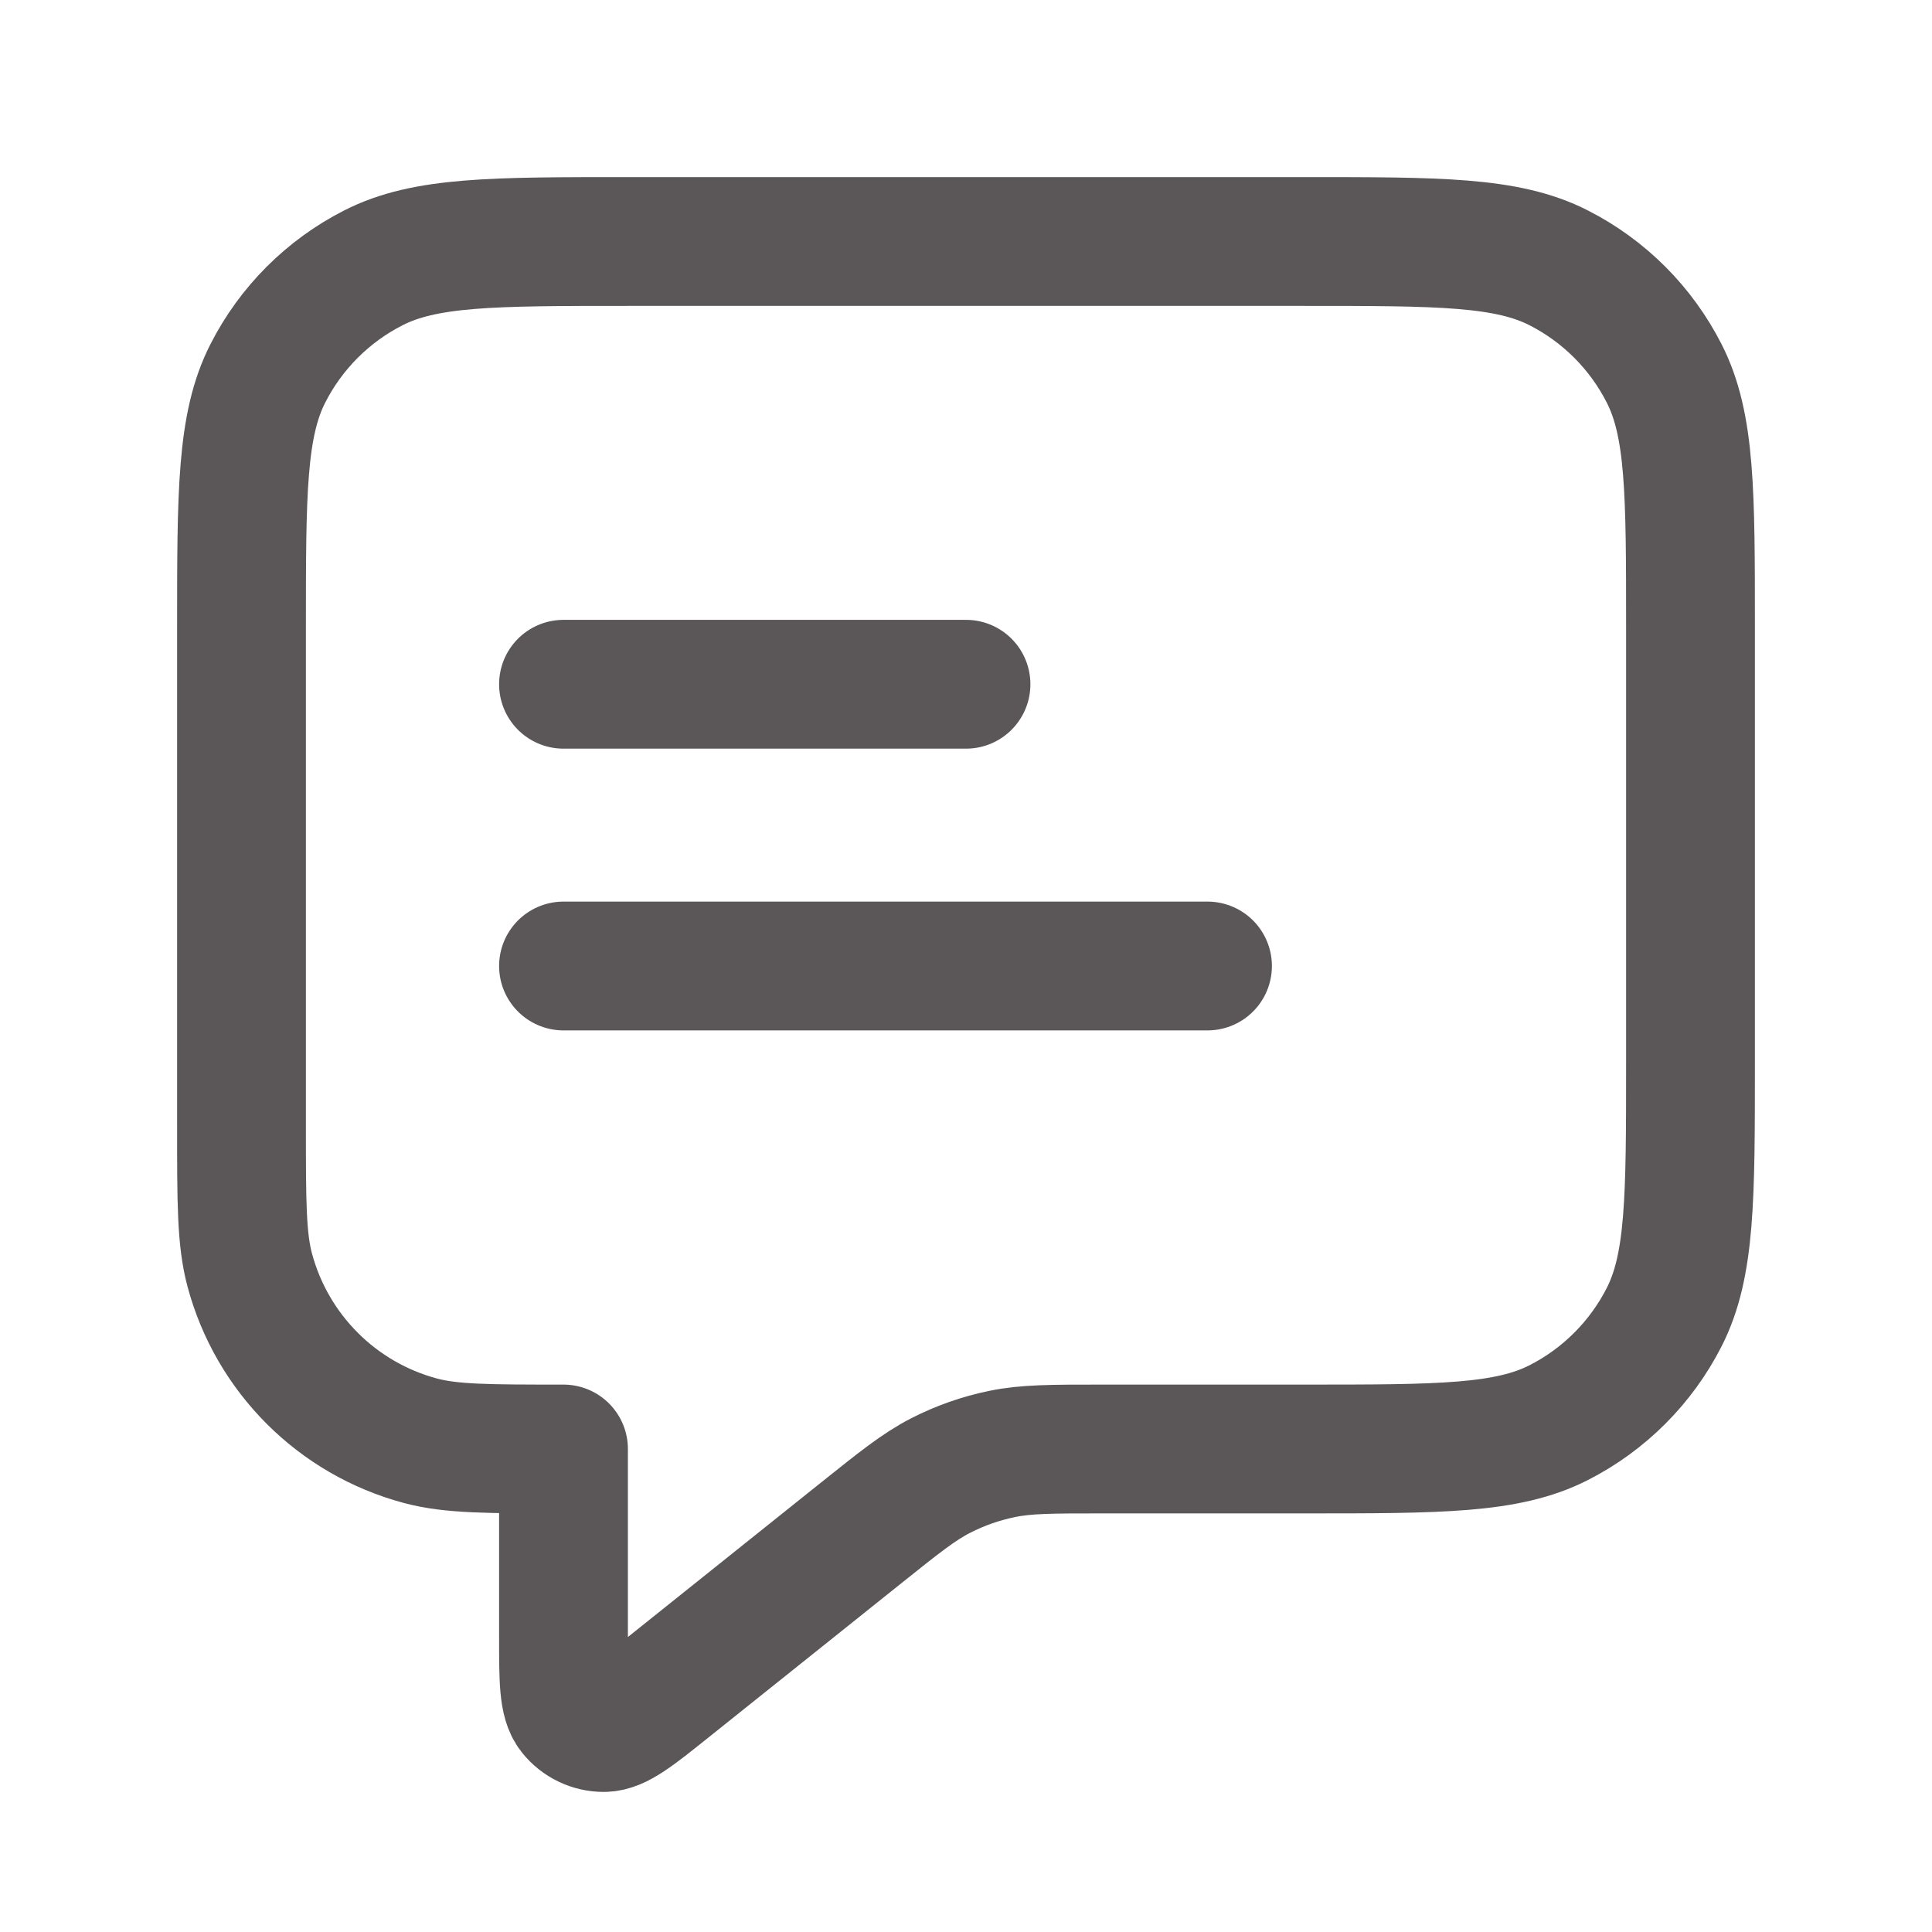 <svg width="30" height="30" viewBox="0 0 30 30" fill="none" xmlns="http://www.w3.org/2000/svg">
<g id="message-text-square-02">
<path id="Icon" d="M8.75 10.625H15M8.75 15H18.75M8.75 22.5V25.419C8.75 26.085 8.75 26.419 8.887 26.59C9.005 26.738 9.185 26.825 9.376 26.825C9.595 26.824 9.855 26.616 10.375 26.2L13.357 23.815C13.966 23.328 14.27 23.084 14.609 22.911C14.91 22.757 15.23 22.645 15.562 22.577C15.935 22.5 16.325 22.5 17.105 22.5H20.25C22.35 22.5 23.4 22.5 24.203 22.091C24.908 21.732 25.482 21.158 25.841 20.453C26.25 19.65 26.25 18.6 26.25 16.5V9.75C26.25 7.65 26.25 6.6 25.841 5.798C25.482 5.092 24.908 4.518 24.203 4.159C23.4 3.75 22.35 3.75 20.25 3.75H9.75C7.65 3.75 6.6 3.75 5.798 4.159C5.092 4.518 4.518 5.092 4.159 5.798C3.75 6.6 3.75 7.65 3.75 9.75V17.5C3.75 18.663 3.75 19.244 3.878 19.721C4.225 21.015 5.235 22.026 6.529 22.372C7.006 22.5 7.588 22.5 8.75 22.5Z" stroke="#5B5758" stroke-width="2" stroke-linecap="round" stroke-linejoin="round"/>
</g>
</svg>
